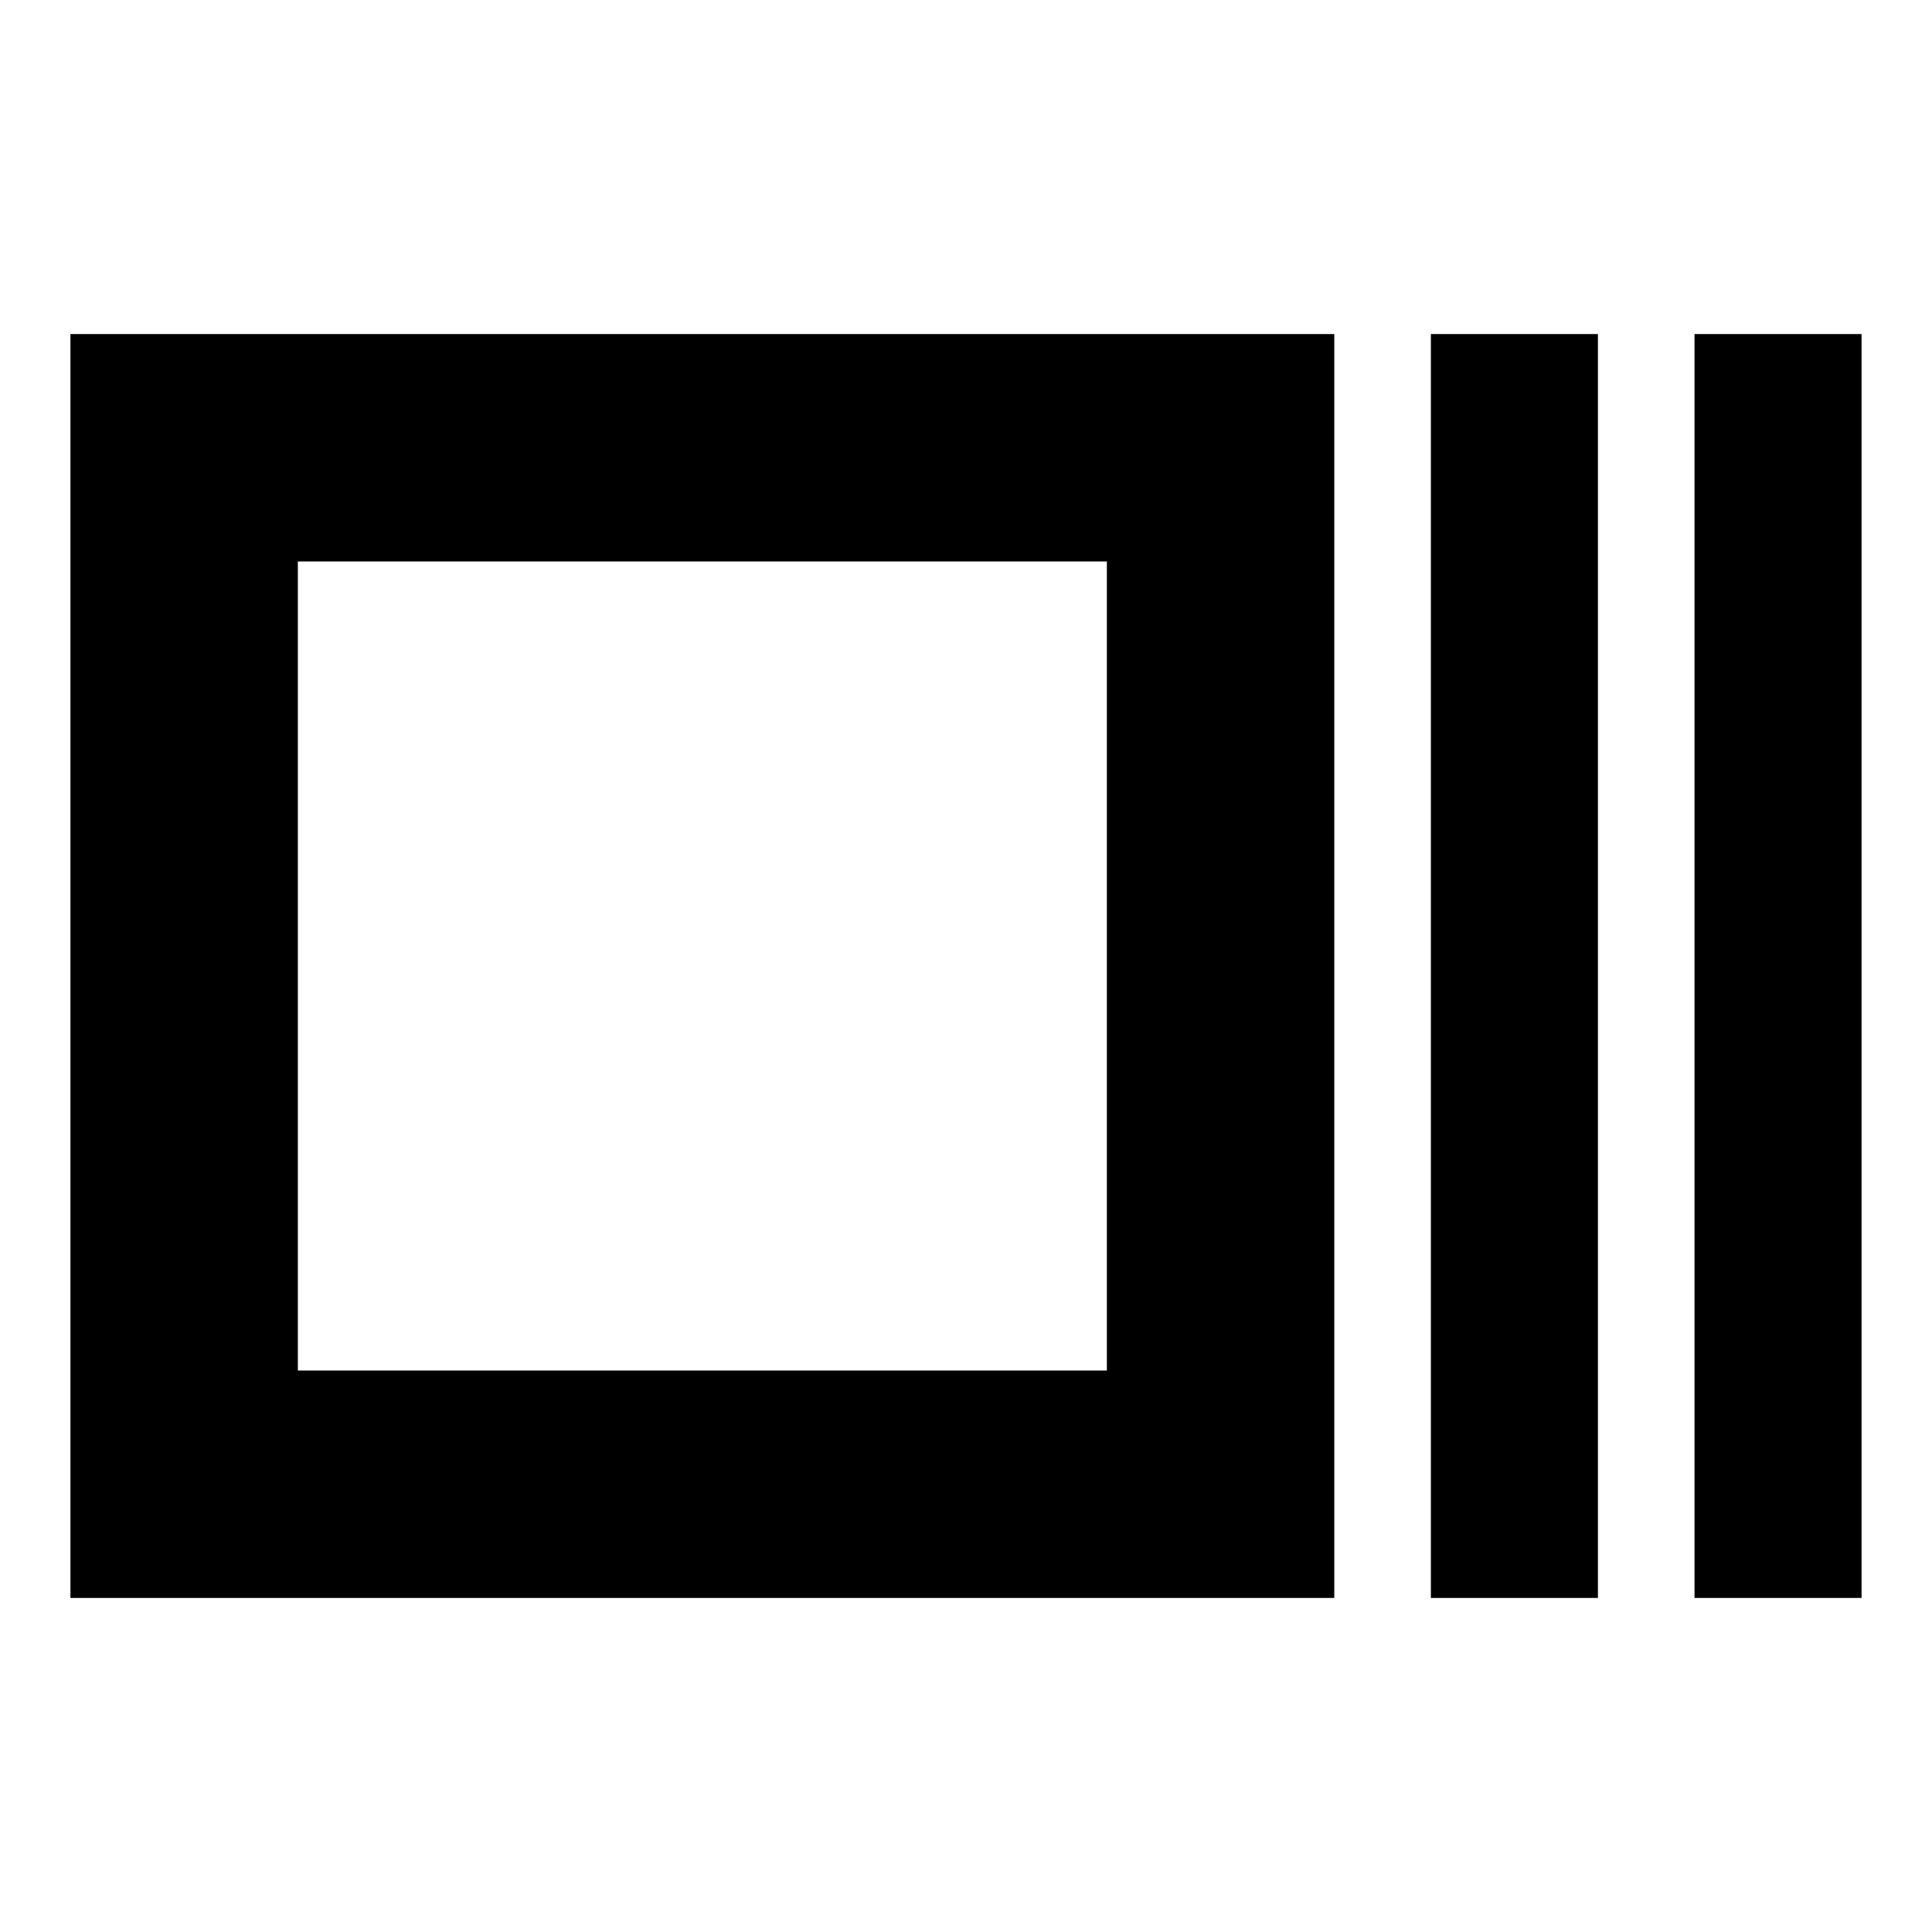 <svg xmlns="http://www.w3.org/2000/svg" height="20" viewBox="0 96 960 960" width="20"><path d="M35 890V262h628v628H35Zm113-113h402V375H148v402Zm563 113V262h83v628h-83Zm131 0V262h83v628h-83ZM148 777V375v402Z"/></svg>